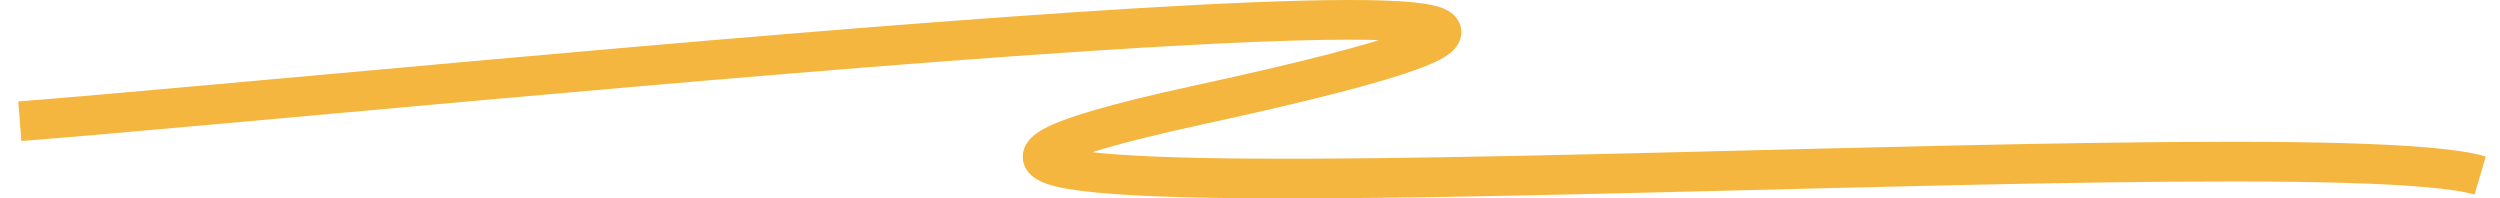 <svg width="126" height="10" viewBox="0 0 126 10" fill="none" xmlns="http://www.w3.org/2000/svg">
<path d="M1 6.11C20.471 4.583 103.479 -4.069 60.438 5.283C25.815 12.806 115.777 6.11 125 8.846" stroke="#F4B63E" stroke-width="2"/>
</svg>
